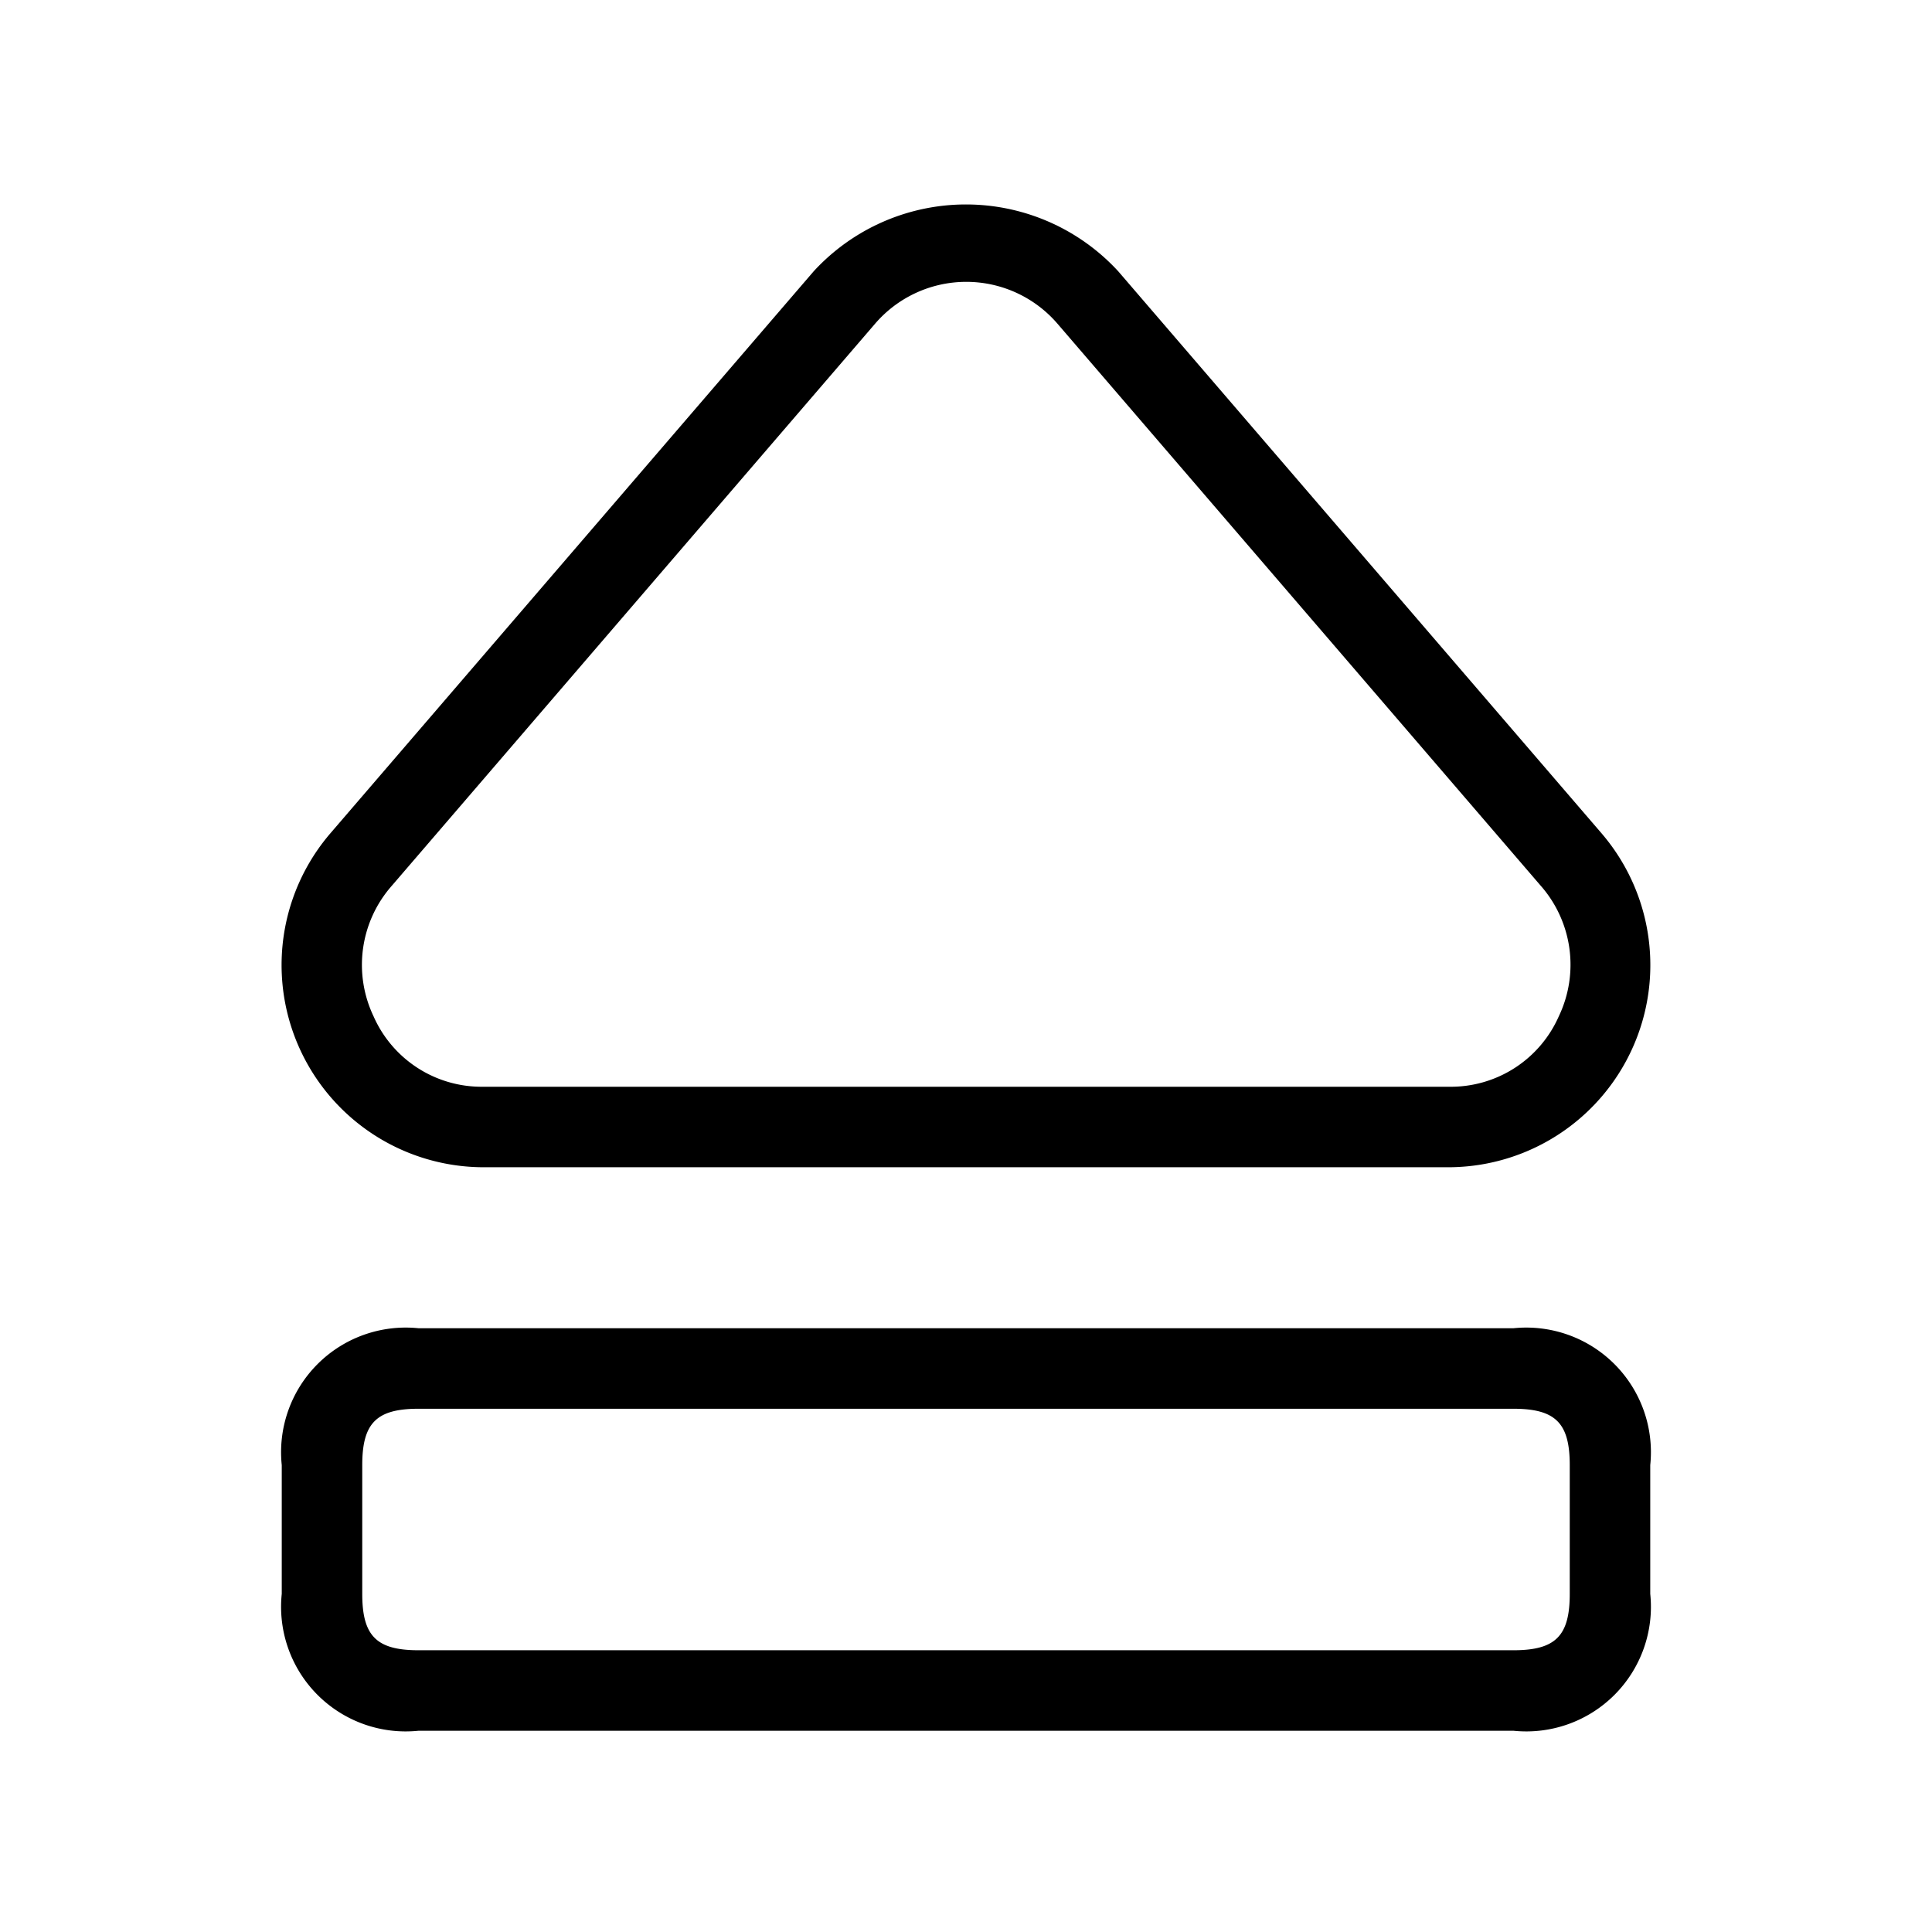 <svg xmlns="http://www.w3.org/2000/svg" width="24" height="24" viewBox="0 0 24 24">
    <path d="M6,14.5H18a2.512,2.512,0,0,0,1.891-4.153l-6-6.977a2.57,2.57,0,0,0-3.783,0l-6,6.977A2.512,2.512,0,0,0,6,14.5ZM4.87,11l6-6.978a1.494,1.494,0,0,1,2.267,0l6,6.978a1.486,1.486,0,0,1,.227,1.625A1.466,1.466,0,0,1,18,13.5H6a1.466,1.466,0,0,1-1.36-.876A1.486,1.486,0,0,1,4.87,11ZM18.8,16.5H5.2a1.548,1.548,0,0,0-1.7,1.7v1.6a1.548,1.548,0,0,0,1.7,1.7H18.8a1.548,1.548,0,0,0,1.7-1.7V18.2A1.548,1.548,0,0,0,18.8,16.5Zm.7,3.3c0,.523-.177.7-.7.7H5.2c-.523,0-.7-.177-.7-.7V18.2c0-.523.177-.7.7-.7H18.8c.523,0,.7.177.7.7Z"/>
</svg>